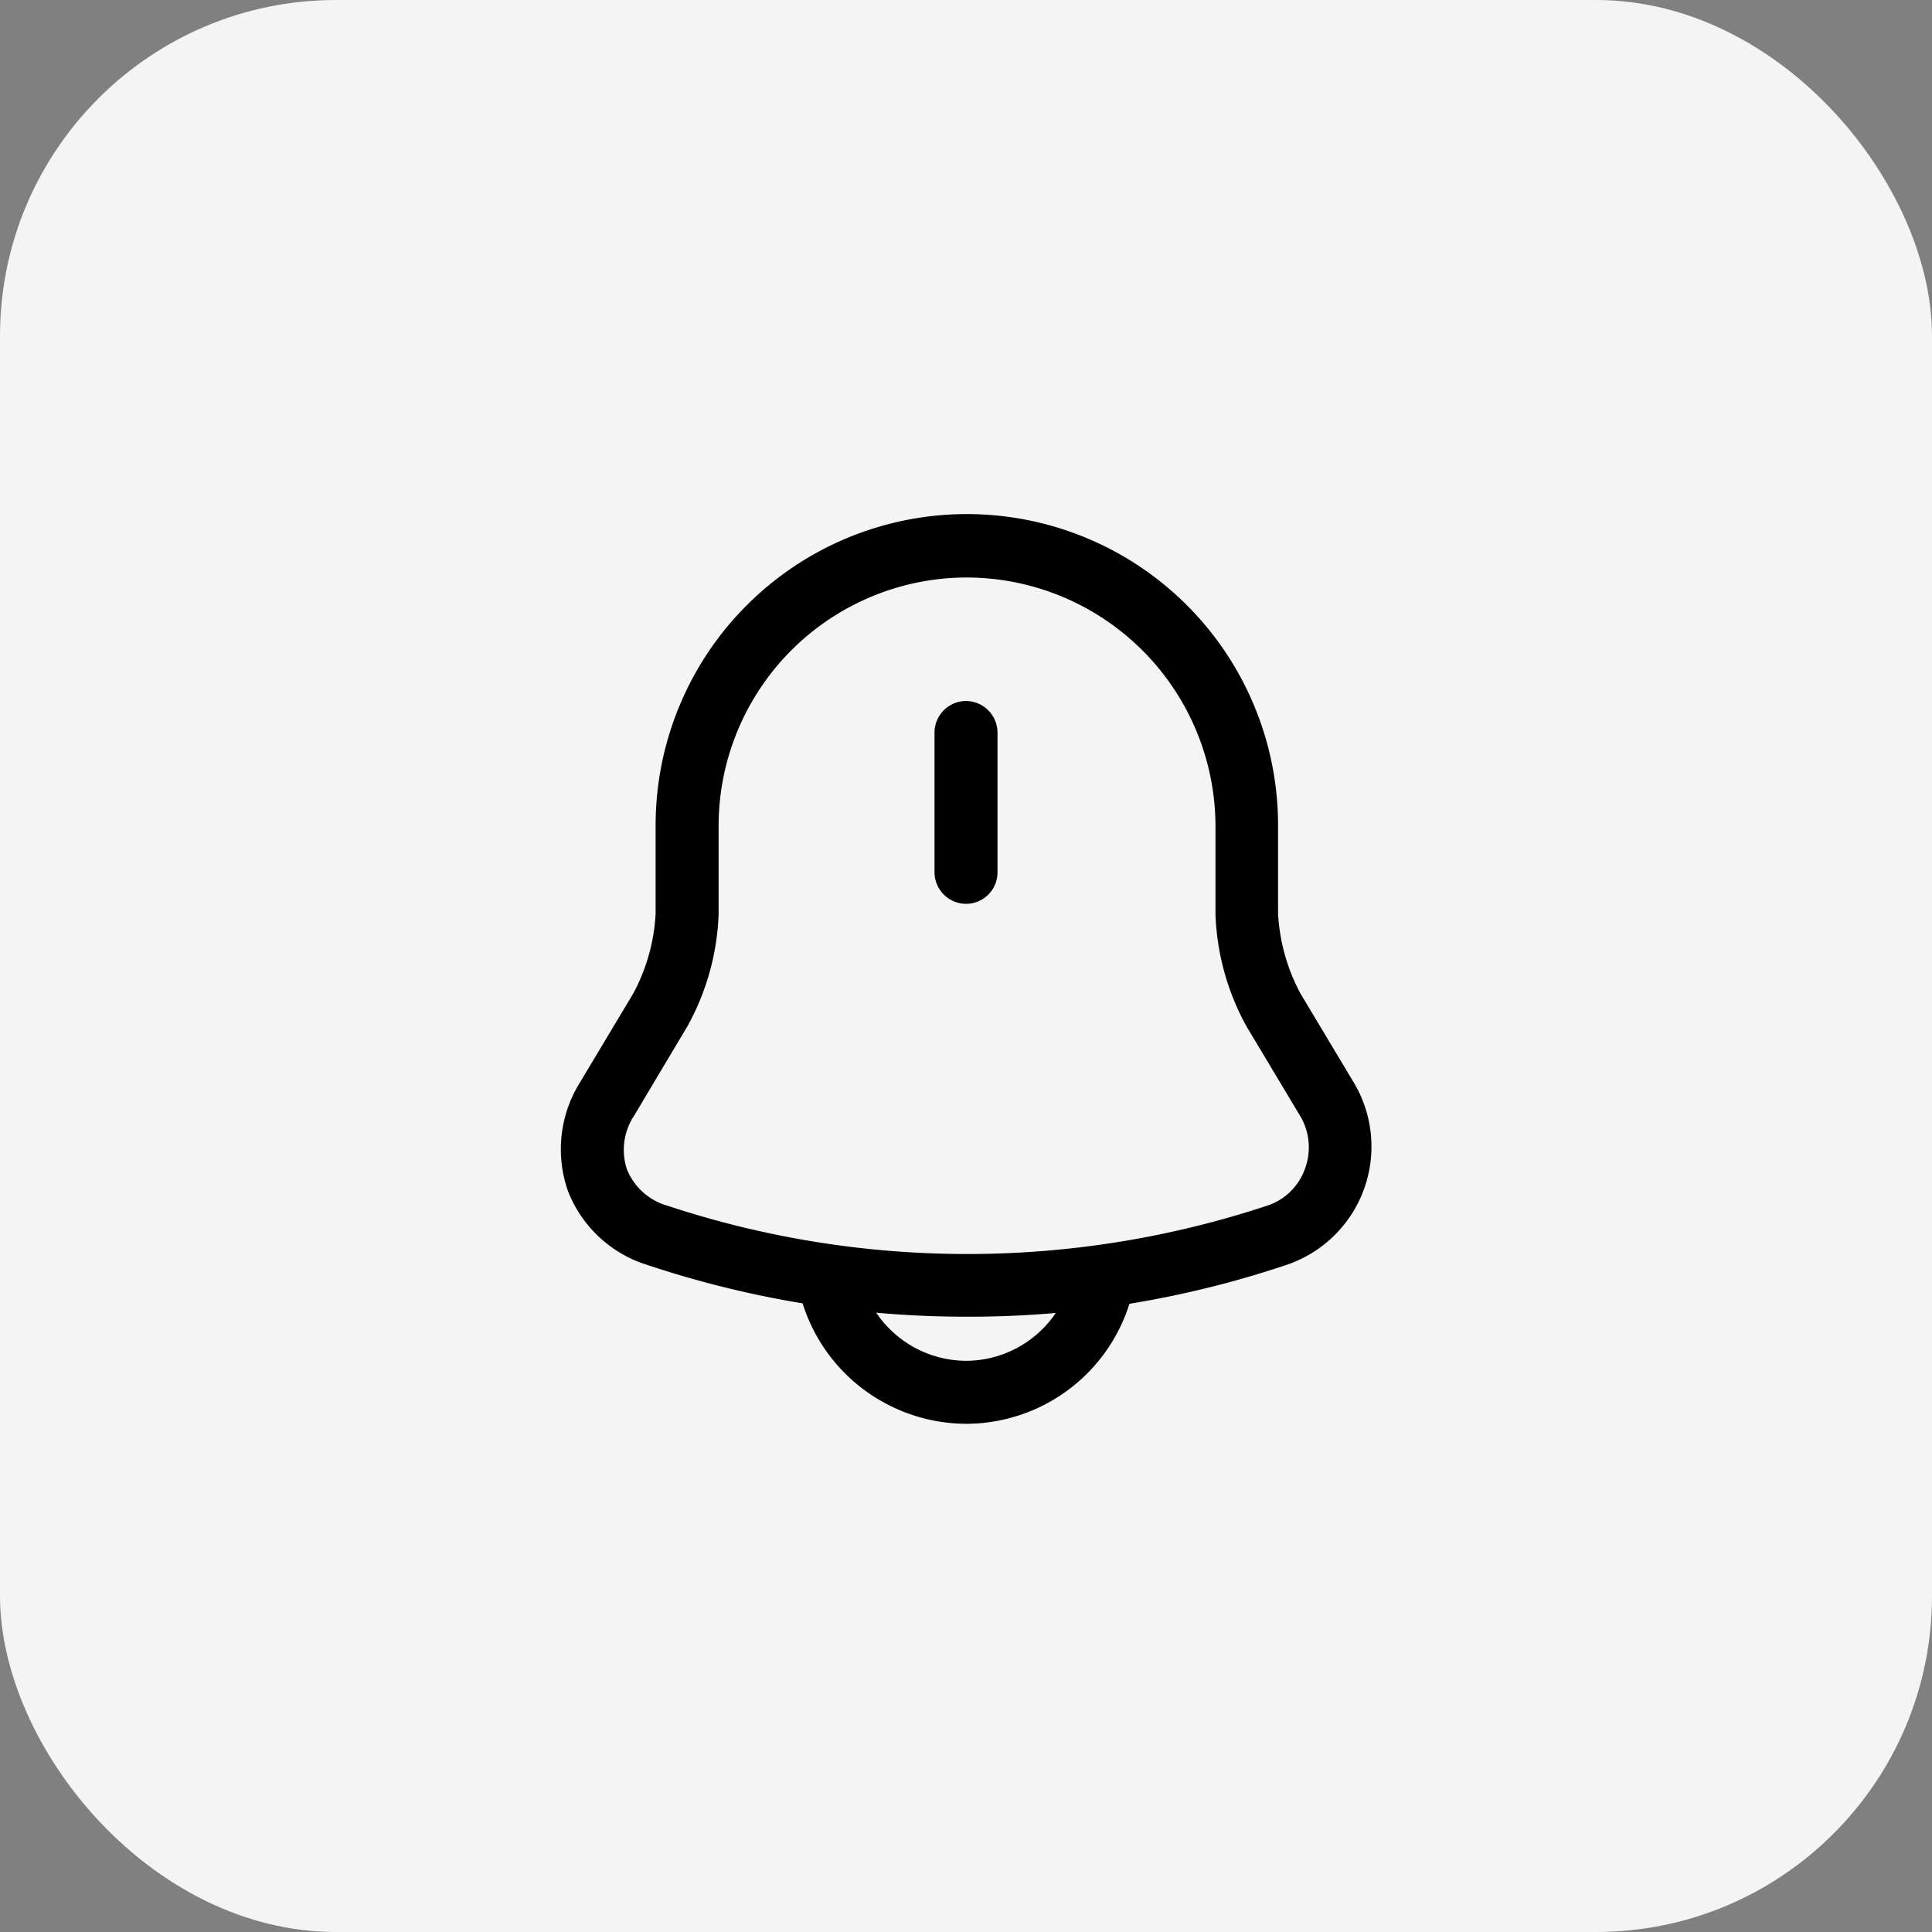 <svg xmlns="http://www.w3.org/2000/svg" width="46" height="46" viewBox="0 0 46 46">
  <rect x="0" y="0" width="46" height="46" fill="#808080" stroke="none"/>
  <g id="notificationIcon" transform="translate(-313 -157)">
    <rect id="Rectangle_12308" data-name="Rectangle 12308" width="46" height="46" rx="8" transform="translate(313 157)" fill="#f4f4f5"/>
    <g id="notification-bing" transform="translate(216 -20)">
      <path id="Vector" d="M.75,4.83A.755.755,0,0,1,0,4.08V.75A.755.755,0,0,1,.75,0,.755.755,0,0,1,1.5.75V4.08A.749.749,0,0,1,.75,4.83Z" transform="translate(119.25 193.69)"/>
      <path id="Vector-2" data-name="Vector" d="M9.669,19.11a23.953,23.953,0,0,1-7.6-1.23,2.97,2.97,0,0,1-1.9-1.77,3.008,3.008,0,0,1,.29-2.58l1.27-2.12a4.508,4.508,0,0,0,.53-1.9V7.41a7.41,7.41,0,1,1,14.82,0v2.1a4.549,4.549,0,0,0,.53,1.9l1.27,2.12a2.972,2.972,0,0,1-1.61,4.35A23.675,23.675,0,0,1,9.669,19.11Zm0-17.6a5.915,5.915,0,0,0-5.91,5.91v2.1a5.94,5.94,0,0,1-.74,2.67l-1.27,2.13a1.474,1.474,0,0,0-.17,1.29,1.477,1.477,0,0,0,.97.86,22.725,22.725,0,0,0,14.26,0,1.423,1.423,0,0,0,.91-.88,1.46,1.46,0,0,0-.12-1.27l-1.27-2.12a5.94,5.94,0,0,1-.74-2.67V7.43A5.932,5.932,0,0,0,9.669,1.51Z" transform="translate(110.351 189.24)"/>
      <path id="Vector-3" data-name="Vector" d="M4.08,4.08A4.107,4.107,0,0,1,1.2,2.88,4.107,4.107,0,0,1,0,0H1.5a2.591,2.591,0,0,0,.76,1.82,2.591,2.591,0,0,0,1.82.76A2.586,2.586,0,0,0,6.66,0h1.5A4.084,4.084,0,0,1,4.08,4.08Z" transform="translate(115.92 206.82)"/>
      <path id="Vector-4" data-name="Vector" d="M0,0H24V24H0Z" transform="translate(108 188)" fill="none" opacity="0"/>
    </g>
  </g>
</svg>

